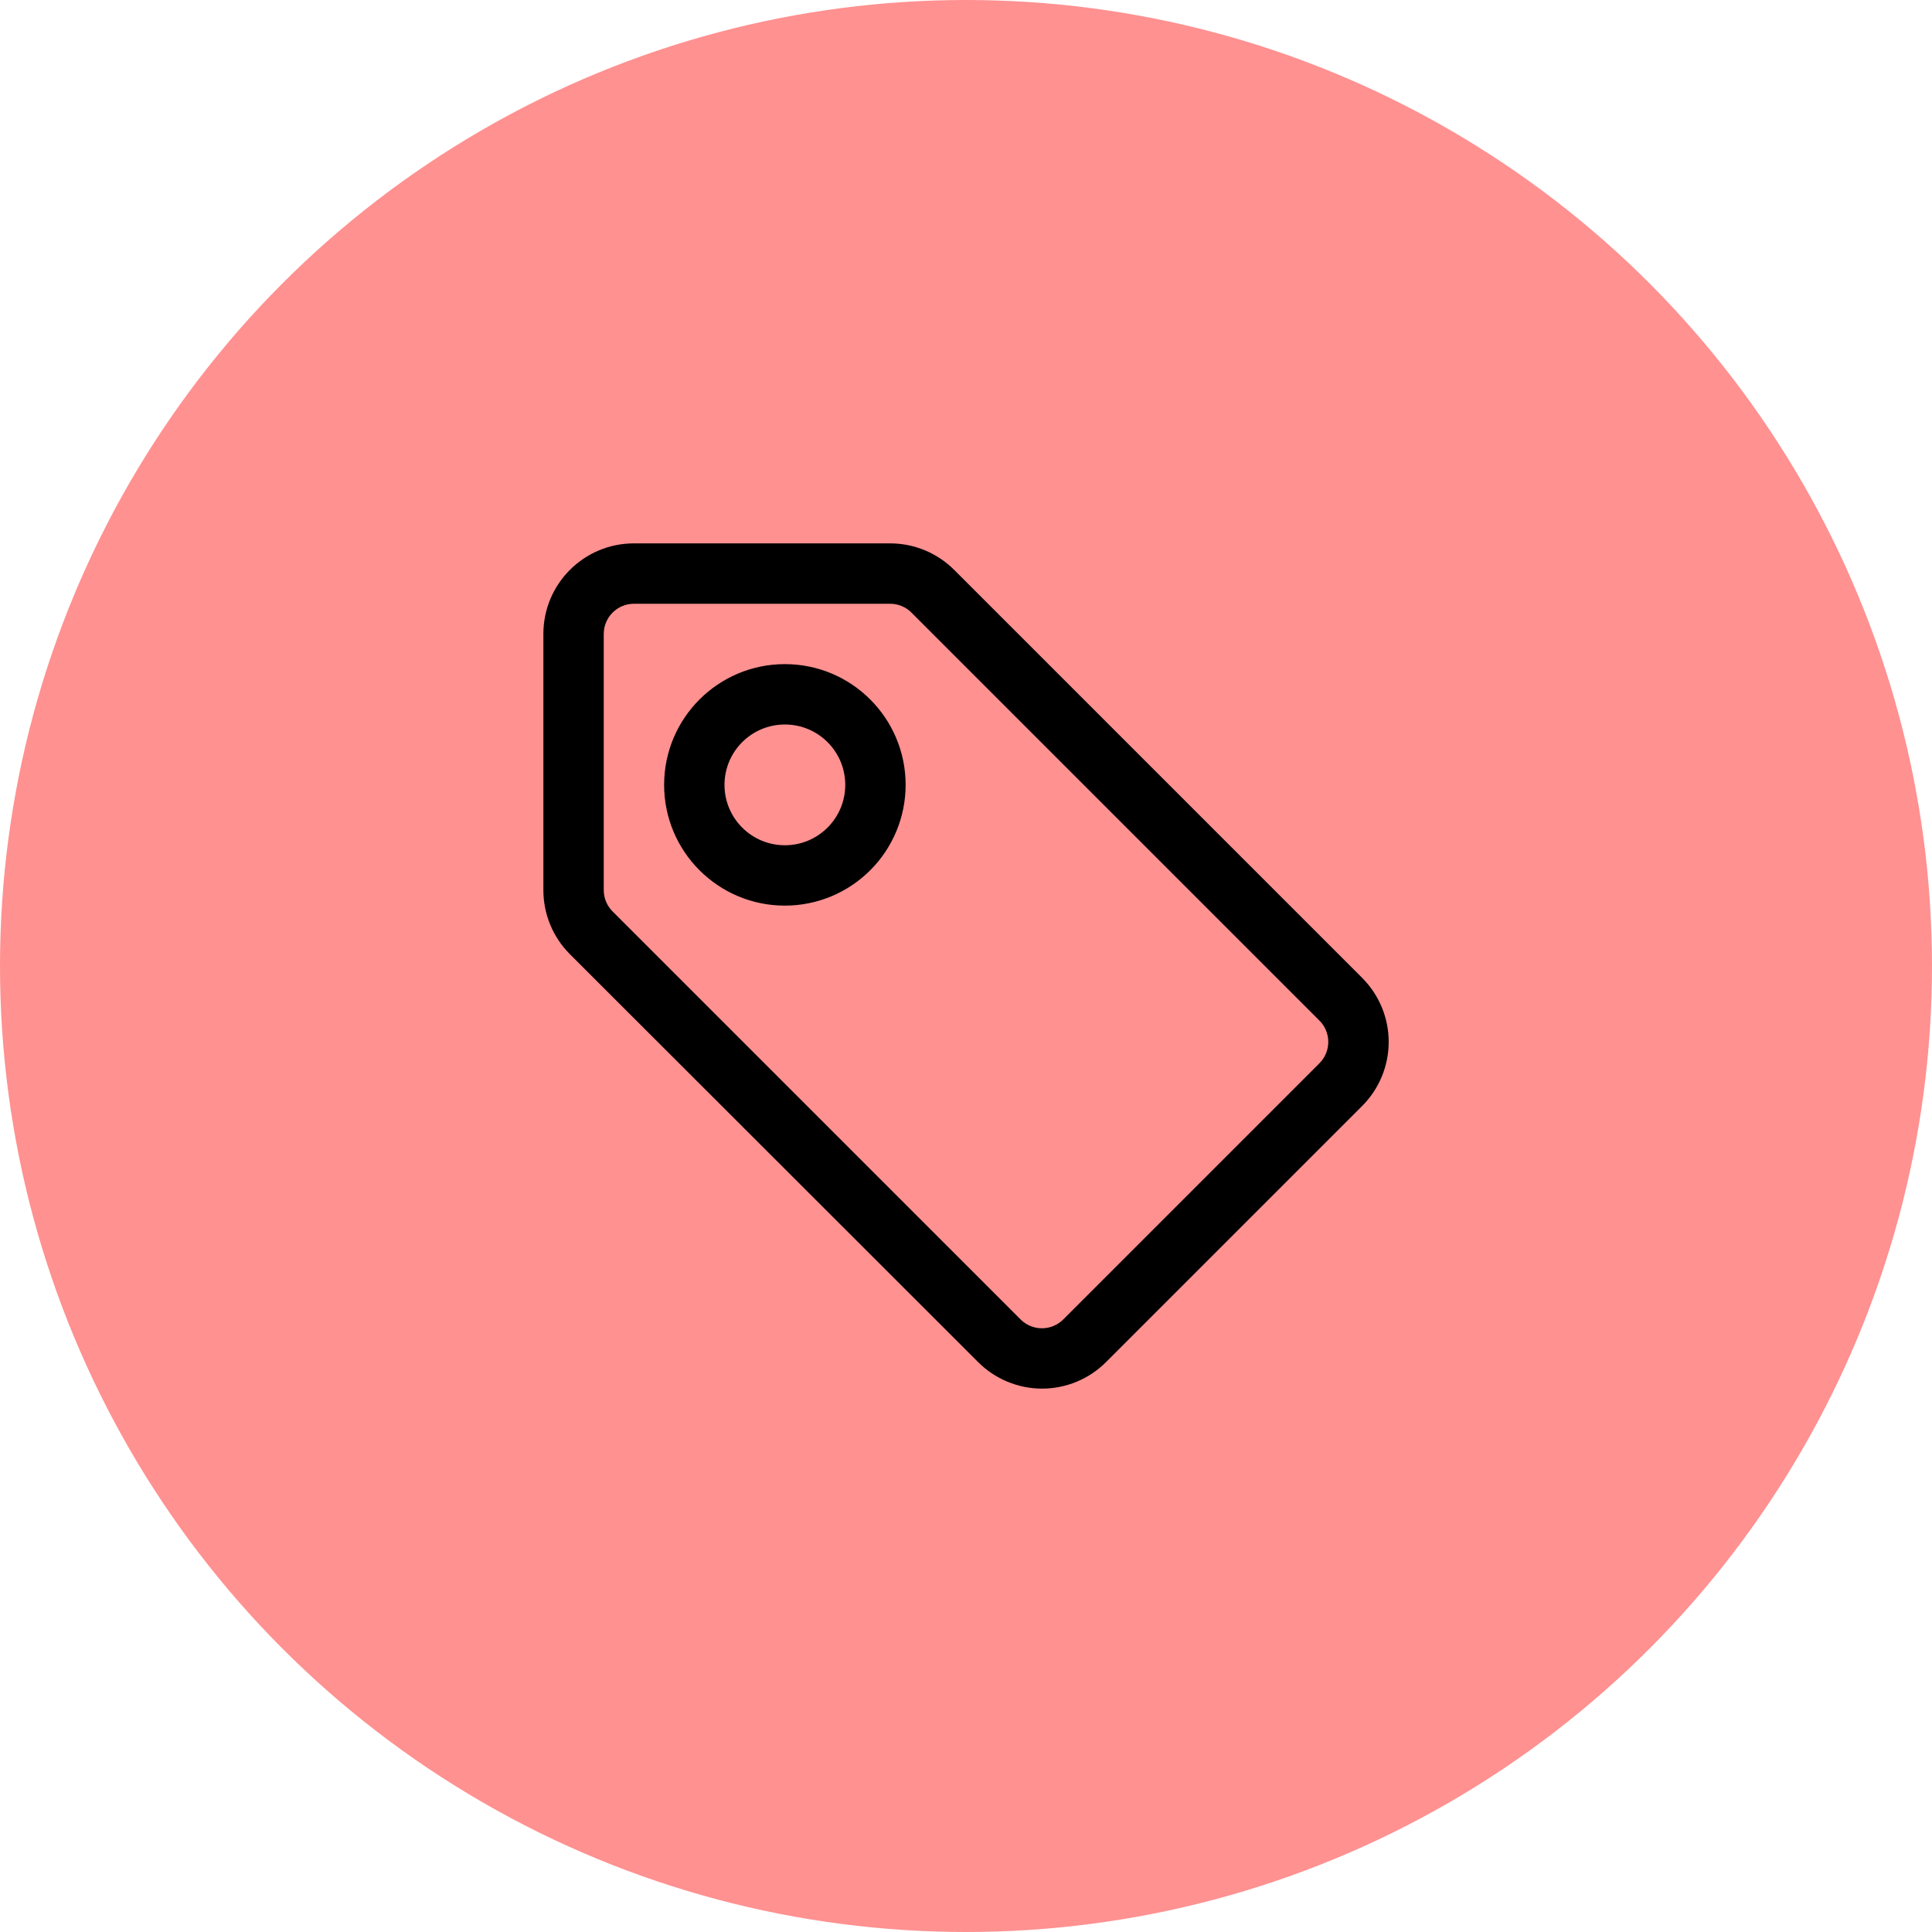 <?xml version="1.0" encoding="UTF-8"?>
<svg width="64px" height="64px" viewBox="0 0 64 64" version="1.1" xmlns="http://www.w3.org/2000/svg" xmlns:xlink="http://www.w3.org/1999/xlink">
    <title>tag</title>
    <g id="Page-1" stroke="none" stroke-width="1" fill="none" fill-rule="evenodd">
        <g id="tag">
            <circle id="Oval" fill="#FF9191" fill-rule="nonzero" cx="32" cy="32" r="32"></circle>
            <g id="Actions-/-Operations-/-tag-/-32" transform="translate(16, 16)" fill="#000000">
                <path d="M18.52,30 C17.725,29.999 16.962,29.683 16.4,29.12 L2.88,15.61 C2.317,15.048 2.001,14.285 2,13.49 L2,5 C2,3.343 3.343,2 5,2 L13.49,2 C14.285,2.001 15.048,2.317 15.61,2.88 L29.12,16.39 C29.685,16.953 30.002,17.718 30.002,18.515 C30.002,19.312 29.685,20.077 29.12,20.64 L20.64,29.12 C20.078,29.683 19.315,29.999 18.52,30 Z M5,4 C4.448,4 4,4.448 4,5 L4,13.49 C4.001,13.757 4.109,14.013 4.3,14.2 L17.81,27.71 C18.2,28.098 18.83,28.098 19.22,27.71 L27.71,19.22 C28.098,18.83 28.098,18.2 27.71,17.81 L14.2,4.3 C14.013,4.109 13.757,4.001 13.49,4 L5,4 Z M10,14 C7.791,14 6,12.209 6,10 C6,7.791 7.791,6 10,6 C12.209,6 14,7.791 14,10 C14,11.061 13.579,12.078 12.828,12.828 C12.078,13.579 11.061,14 10,14 Z M10,8 C8.895,8 8,8.895 8,10 C8,11.105 8.895,12 10,12 C11.105,12 12,11.105 12,10 C12,8.895 11.105,8 10,8 Z" id="Fill"></path>
            </g>
        </g>
    </g>
</svg>